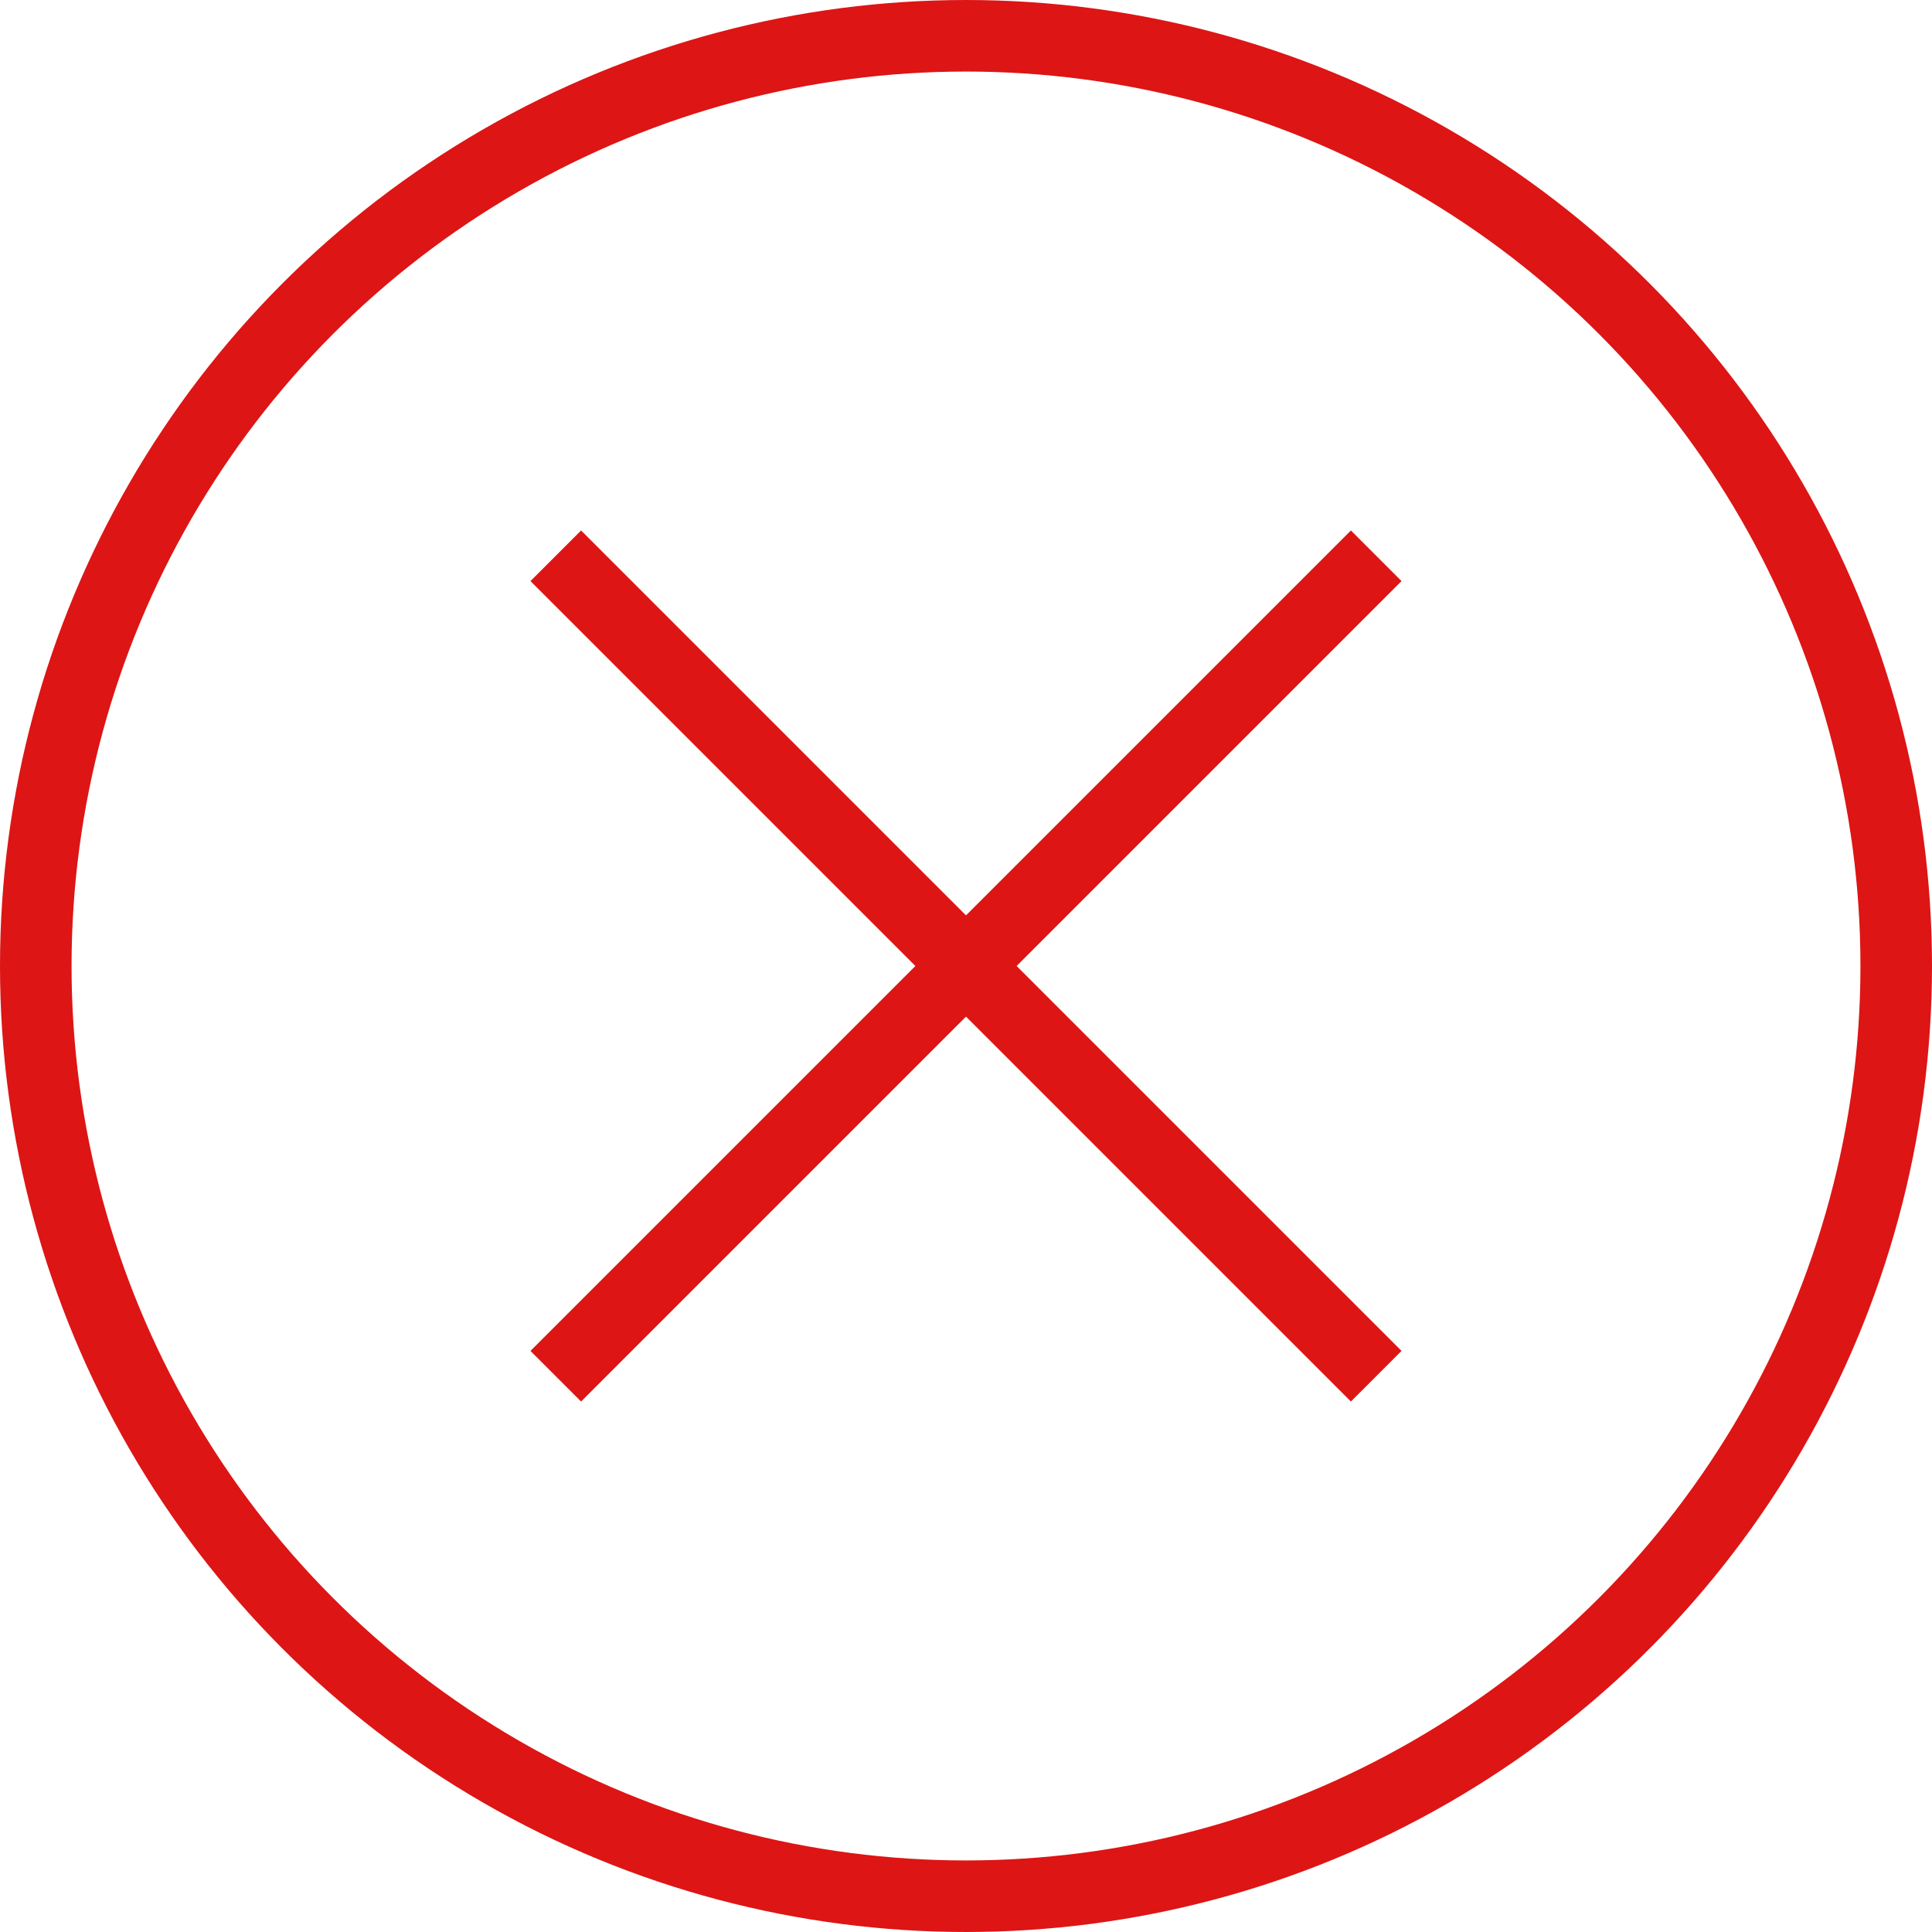 <svg xmlns="http://www.w3.org/2000/svg" width="81" height="81" viewBox="0 0 81 81">
  <g id="c-remove" transform="translate(-1.5 -1.5)">
    <line id="Line_919" data-name="Line 919" x1="32.276" y2="32.276" transform="translate(25.862 25.862)" fill="none" stroke="#dd1515" stroke-linecap="square" stroke-miterlimit="10" stroke-width="3"/>
    <line id="Line_920" data-name="Line 920" x1="32.276" y1="32.276" transform="translate(25.862 25.862)" fill="none" stroke="#dd1515" stroke-linecap="square" stroke-miterlimit="10" stroke-width="3"/>
    <circle id="Ellipse_321" data-name="Ellipse 321" cx="39" cy="39" r="39" transform="translate(3 3)" fill="none" stroke="#dd1515" stroke-linecap="square" stroke-miterlimit="10" stroke-width="3"/>
  </g>
</svg>
